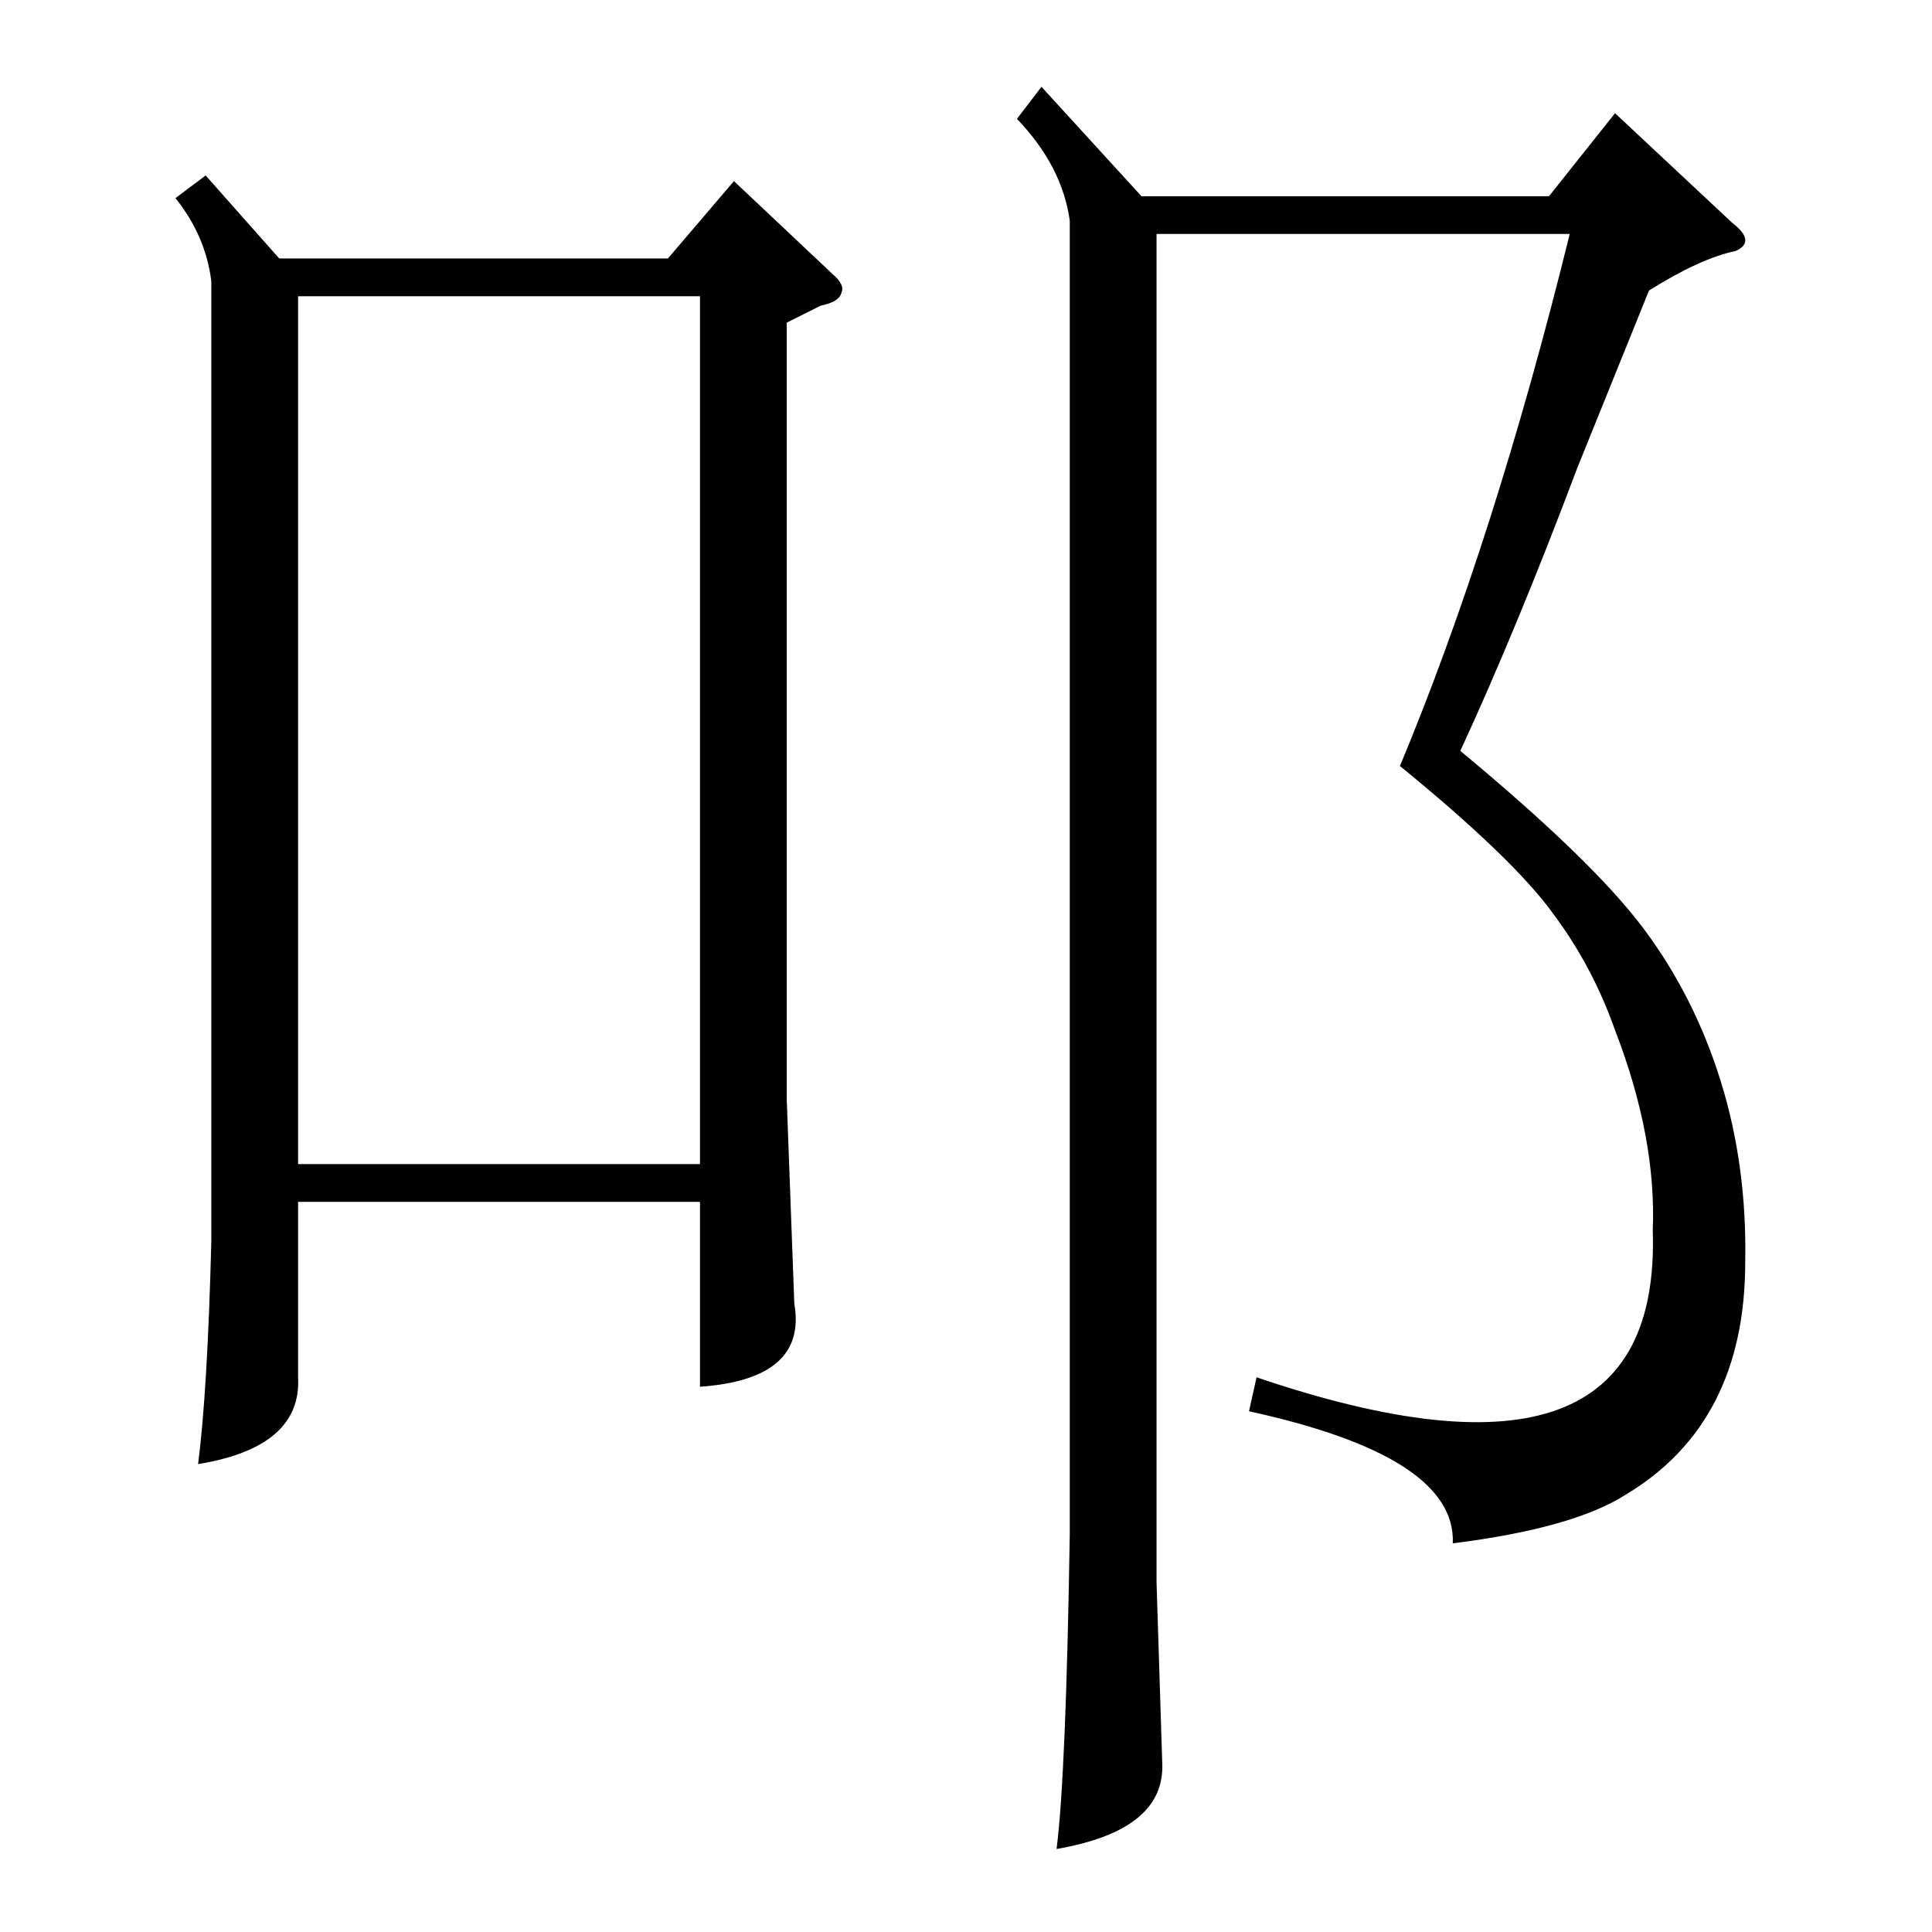 <?xml version="1.0" standalone="no"?>
<!DOCTYPE svg PUBLIC "-//W3C//DTD SVG 1.1//EN" "http://www.w3.org/Graphics/SVG/1.1/DTD/svg11.dtd" >
<svg xmlns="http://www.w3.org/2000/svg" xmlns:xlink="http://www.w3.org/1999/xlink" version="1.1" viewBox="0 -205 1024 1024">
  <g transform="matrix(1 0 0 -1 0 819)">
   <path fill="currentColor"
d="M109 931l39 -44h206l35 41l52 -49q7 -6 5 -10q-1 -5 -11 -7l-18 -9v-412l4 -108q7 -40 -50 -44v98h-213v-93q2 -37 -53 -46q5 39 7 118v509q-3 24 -19 44zM158 407h213v460h-213v-460zM874 870l-38 -94q-32 -85 -62 -150q70 -58 97 -94t41 -81t13 -96q0 -85 -63 -123
q-28 -18 -92 -26q2 46 -108 70l4 18q215 -73 210 78q2 49 -20 106q-12 34 -33 62q-21 29 -81 78q50 120 90 282h-219v-715l3 -95q2 -36 -56 -46q5 39 7 167v696q-4 29 -28 54l13 17l53 -58h216l35 44l62 -58q13 -10 2 -15q-19 -4 -46 -21z" />
  </g>

</svg>
